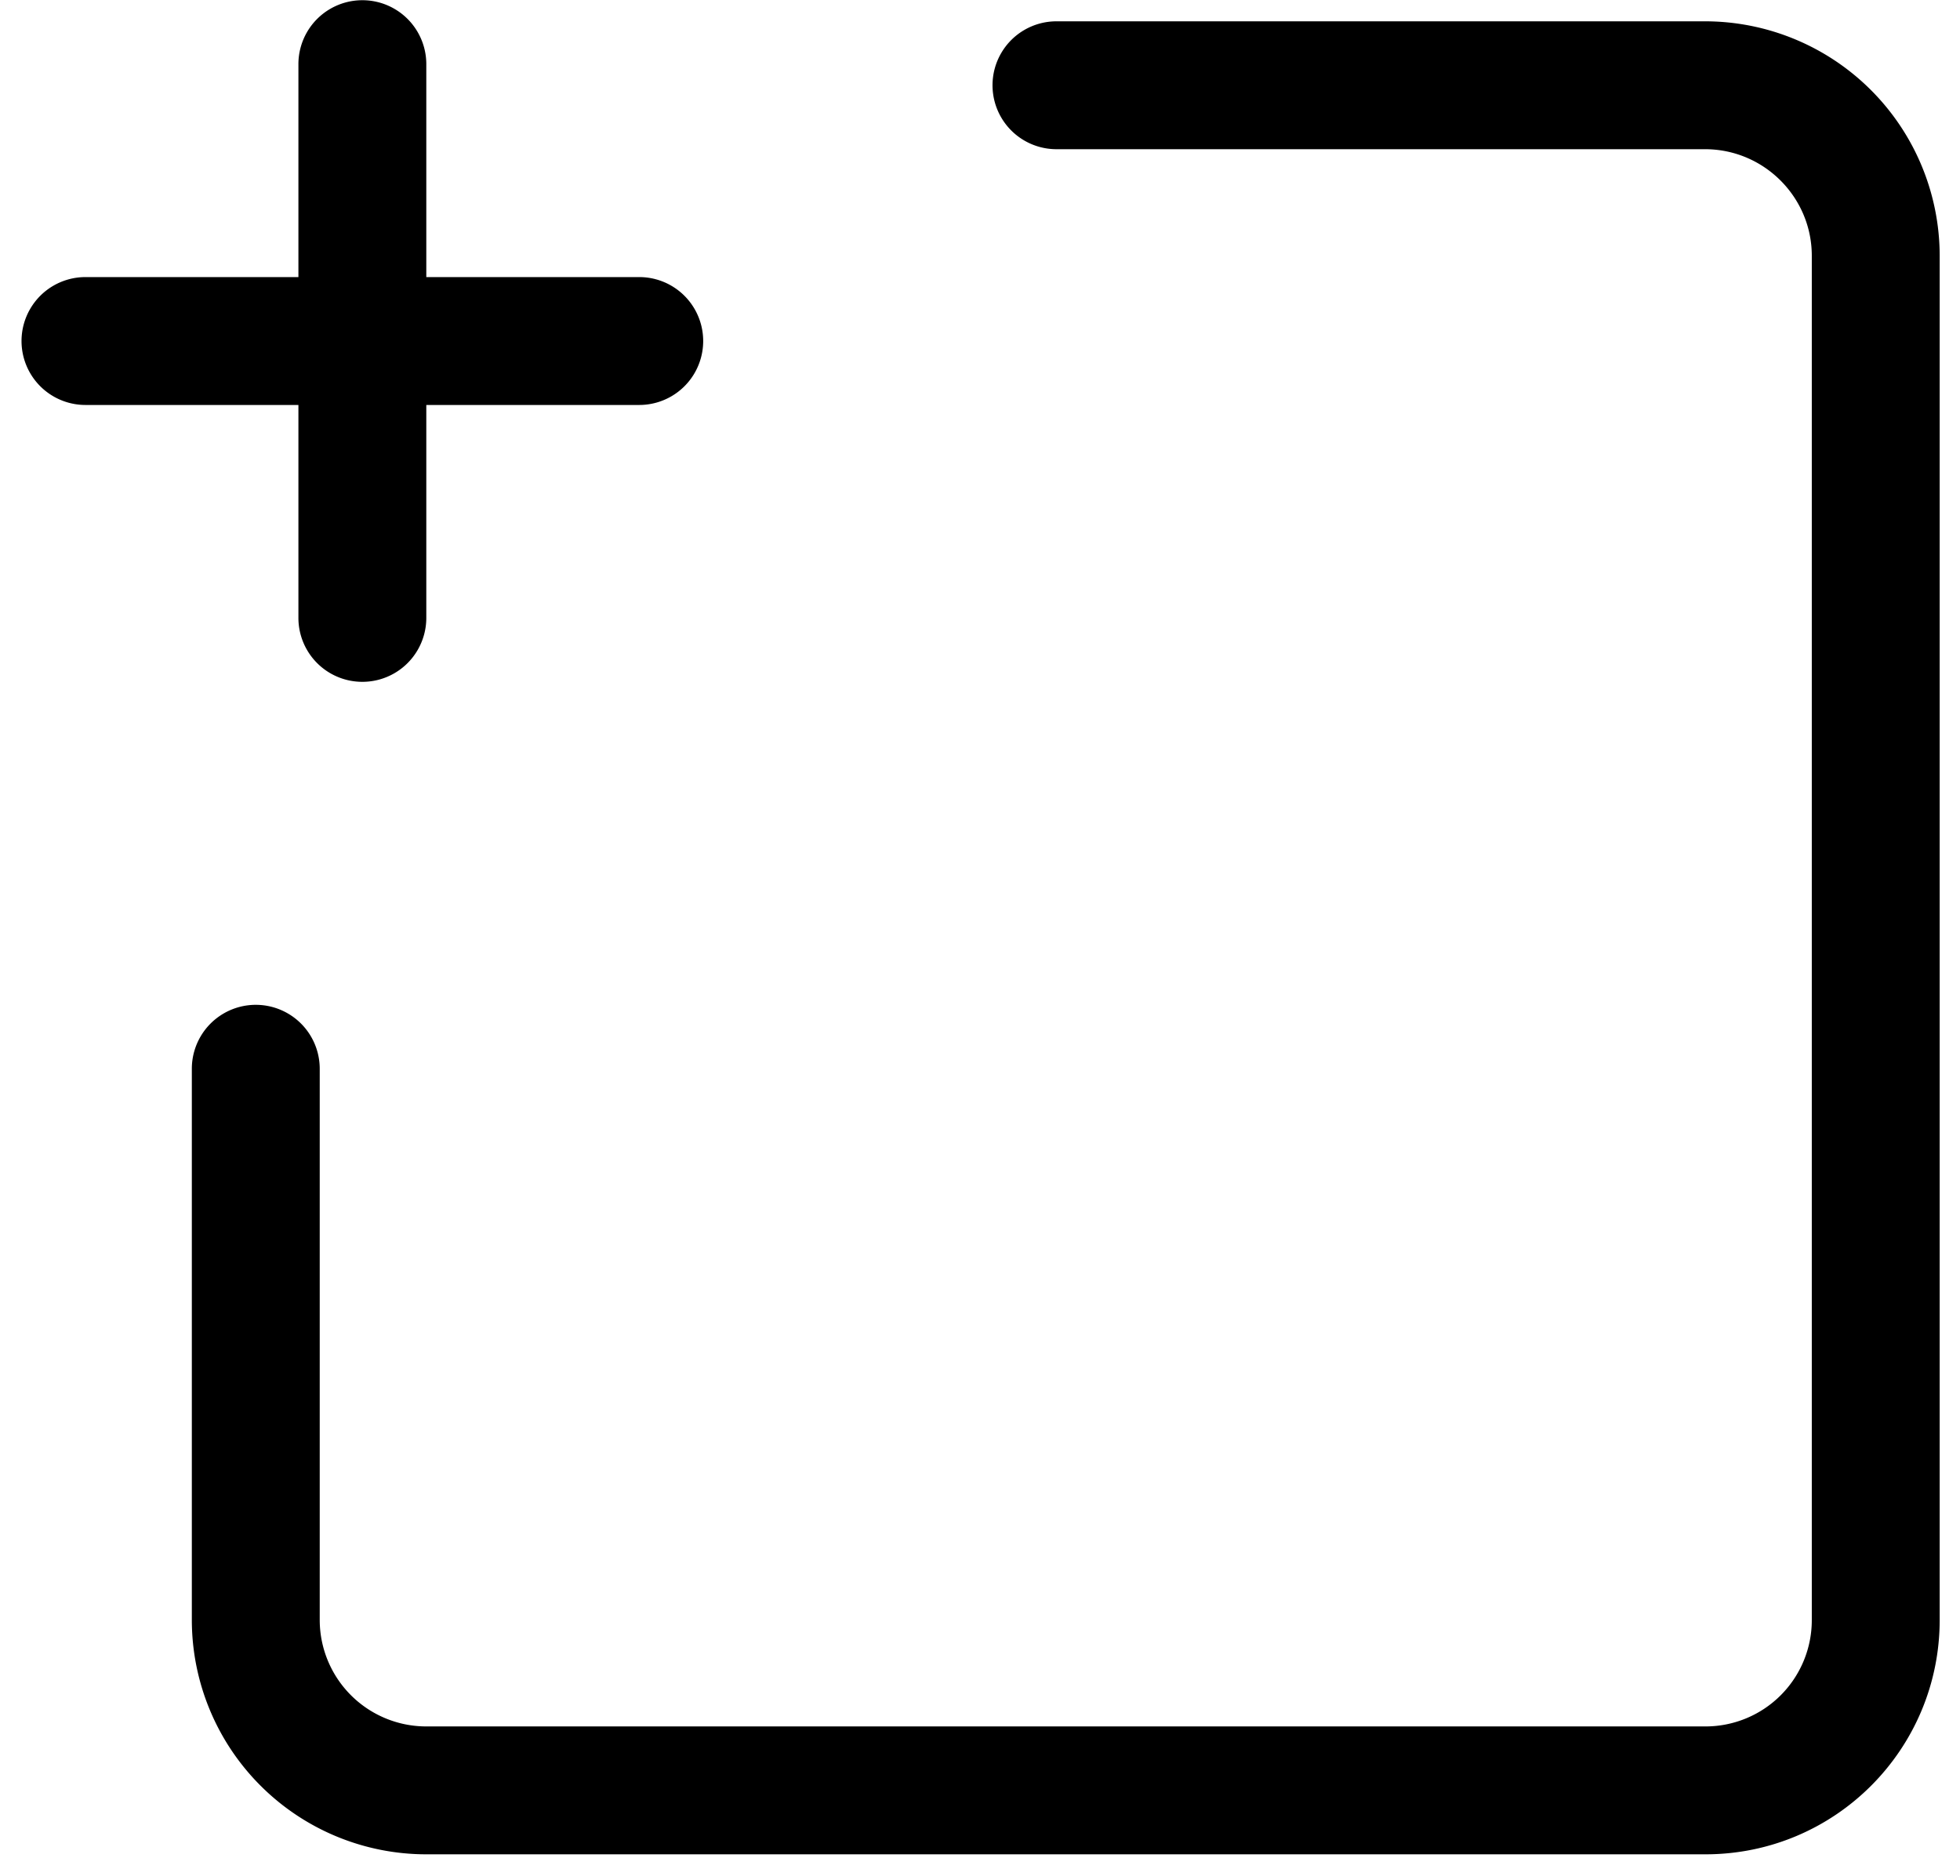 <svg class="icon" viewBox="0 0 1070 1024" version="1.1" xmlns="http://www.w3.org/2000/svg"  xmlns:xlink="http://www.w3.org/1999/xlink" width="208.984" height="200"><defs><style type="text/css"></style></defs><path d="M232.727 151.273h116.247a34.886 34.886 0 1 1 0 69.818H232.727v116.247a34.886 34.886 0 1 1-69.818 0V221.091H46.662a34.886 34.886 0 1 1 0-69.818H162.909V35.025a34.886 34.886 0 1 1 69.818 0V151.273z m344.017-69.818a34.909 34.909 0 1 1 0-69.818h354.048A128.14 128.14 0 0 1 1058.909 139.636v744.727c0 70.749-57.135 128-127.884 128H232.611A128 128 0 0 1 104.727 884.573V583.494a34.909 34.909 0 0 1 69.818 0v301.079A58.182 58.182 0 0 0 232.611 942.545h698.415A58.019 58.019 0 0 0 989.091 884.364V139.636c0-32.047-26.135-58.182-58.298-58.182H576.745z" ></path></svg>
